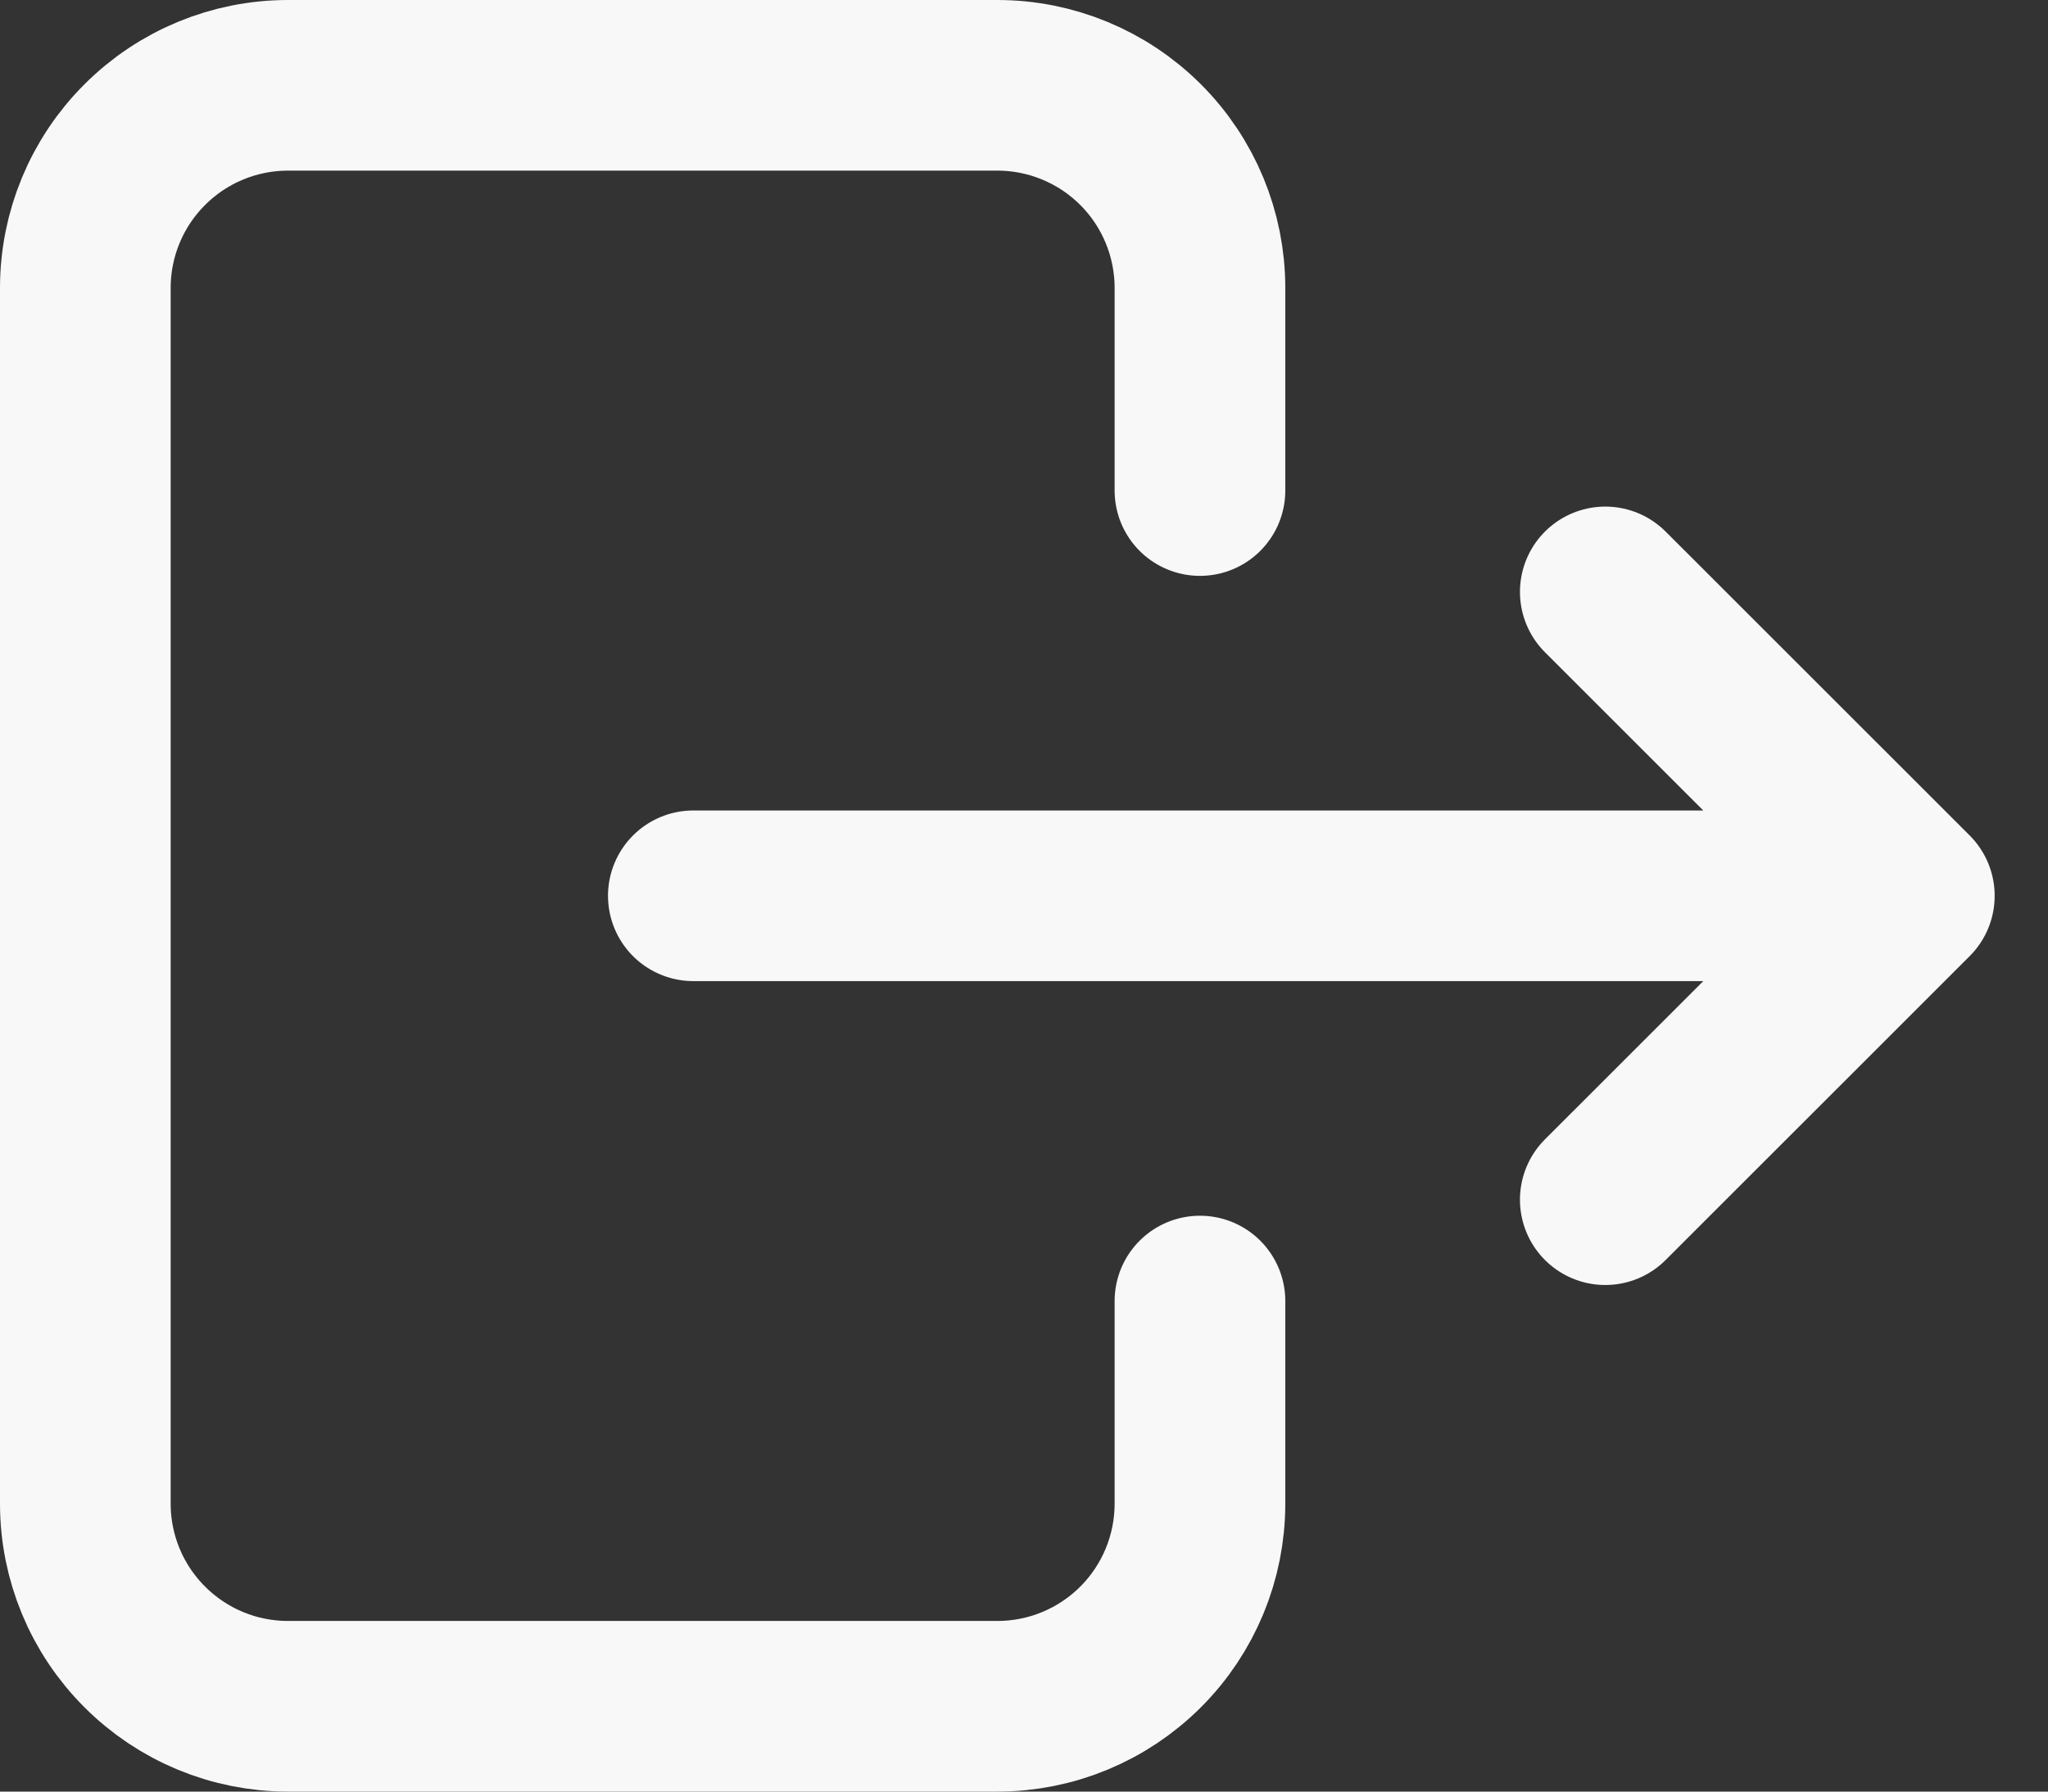 <svg width="24" height="21" viewBox="0 0 24 21" fill="none" xmlns="http://www.w3.org/2000/svg">
<rect x="0" y="0" width="24" height="21" fill="#333333" stroke="none"/>
<path d="M14.062 5.75C14.062 4.822 14.062 3.375 14.062 3.375C14.062 2.745 13.812 2.141 13.367 1.696C12.921 1.25 12.317 1 11.688 1H3.375C2.745 1 2.141 1.25 1.696 1.696C1.25 2.141 1 2.745 1 3.375V17.625C1 18.255 1.25 18.859 1.696 19.304C2.141 19.75 2.745 20 3.375 20H11.688C12.317 20 12.921 19.75 13.367 19.304C13.812 18.859 14.062 18.255 14.062 17.625V15.25" stroke="#F8F8F8" stroke-width="2" stroke-linecap="round" stroke-linejoin="round"/>
<path d="M8.125 10.5H22.375M22.375 10.5L18.812 6.938M22.375 10.5L18.812 14.062" stroke="#F8F8F8" stroke-width="2" stroke-linecap="round" stroke-linejoin="round"/>
</svg>
